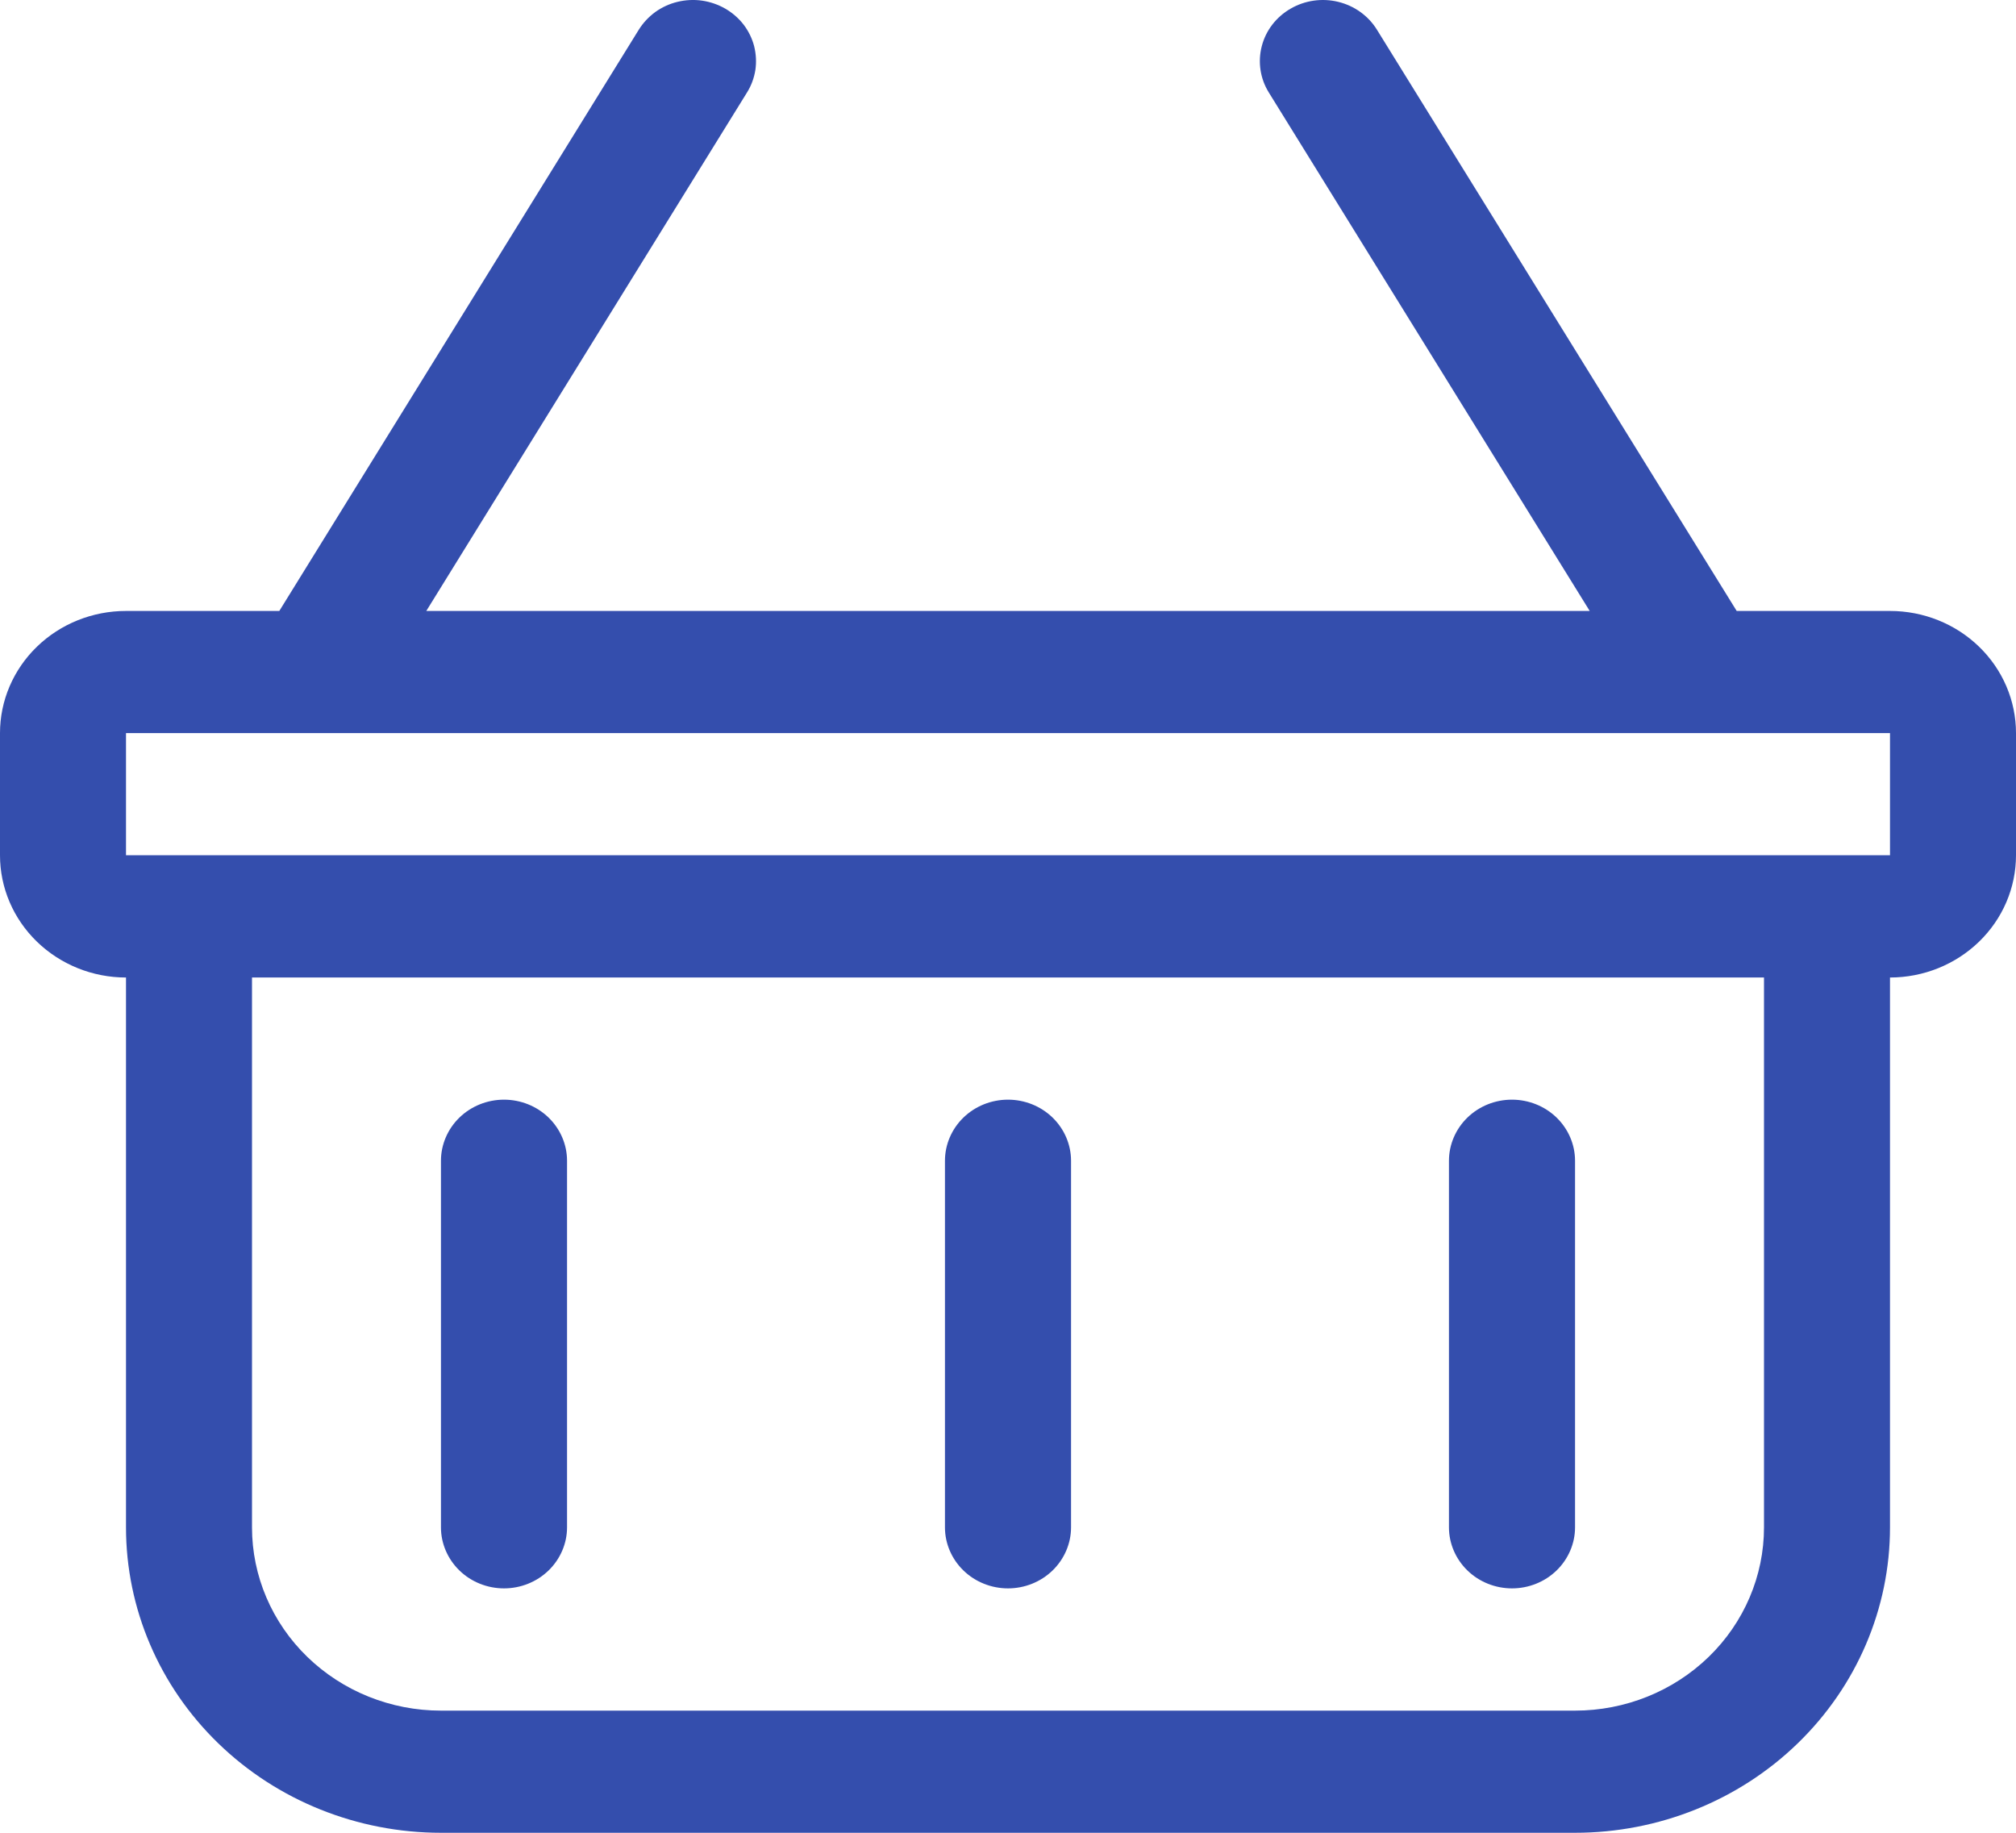 <svg width="22" height="20" viewBox="0 0 22 20" fill="none" xmlns="http://www.w3.org/2000/svg">
<path d="M7.916 0.095C7.993 0.14 8.061 0.199 8.115 0.269C8.169 0.34 8.208 0.42 8.23 0.505C8.251 0.59 8.256 0.678 8.243 0.765C8.229 0.851 8.199 0.934 8.152 1.009L4.652 6.667H17.348L13.846 1.009C13.752 0.858 13.725 0.676 13.769 0.505C13.813 0.333 13.926 0.186 14.083 0.095C14.239 0.004 14.427 -0.023 14.603 0.02C14.78 0.063 14.932 0.172 15.026 0.324L18.952 6.667H20.625C20.99 6.667 21.339 6.807 21.597 7.057C21.855 7.307 22 7.646 22 8V9.333C22 9.687 21.855 10.026 21.597 10.276C21.339 10.526 20.99 10.667 20.625 10.667V16.667C20.625 17.551 20.263 18.399 19.618 19.024C18.974 19.649 18.099 20 17.188 20H4.812C3.901 20 3.026 19.649 2.382 19.024C1.737 18.399 1.375 17.551 1.375 16.667V10.667C1.01 10.667 0.661 10.526 0.403 10.276C0.145 10.026 0 9.687 0 9.333V8C0 7.646 0.145 7.307 0.403 7.057C0.661 6.807 1.01 6.667 1.375 6.667H3.048L6.971 0.324C7.018 0.249 7.079 0.184 7.151 0.131C7.224 0.079 7.306 0.041 7.394 0.02C7.481 -0.001 7.573 -0.006 7.662 0.007C7.751 0.02 7.838 0.05 7.916 0.095ZM2.75 10.667V16.667C2.75 17.197 2.967 17.706 3.354 18.081C3.741 18.456 4.265 18.667 4.812 18.667H17.188C17.735 18.667 18.259 18.456 18.646 18.081C19.033 17.706 19.25 17.197 19.25 16.667V10.667H2.75ZM1.375 8V9.333H20.625V8H1.375ZM5.5 12C5.682 12 5.857 12.07 5.986 12.195C6.115 12.32 6.188 12.49 6.188 12.667V16.667C6.188 16.843 6.115 17.013 5.986 17.138C5.857 17.263 5.682 17.333 5.5 17.333C5.318 17.333 5.143 17.263 5.014 17.138C4.885 17.013 4.812 16.843 4.812 16.667V12.667C4.812 12.49 4.885 12.32 5.014 12.195C5.143 12.07 5.318 12 5.5 12ZM11 12C11.182 12 11.357 12.07 11.486 12.195C11.615 12.32 11.688 12.49 11.688 12.667V16.667C11.688 16.843 11.615 17.013 11.486 17.138C11.357 17.263 11.182 17.333 11 17.333C10.818 17.333 10.643 17.263 10.514 17.138C10.385 17.013 10.312 16.843 10.312 16.667V12.667C10.312 12.49 10.385 12.32 10.514 12.195C10.643 12.07 10.818 12 11 12ZM16.5 12C16.682 12 16.857 12.07 16.986 12.195C17.115 12.32 17.188 12.49 17.188 12.667V16.667C17.188 16.843 17.115 17.013 16.986 17.138C16.857 17.263 16.682 17.333 16.5 17.333C16.318 17.333 16.143 17.263 16.014 17.138C15.885 17.013 15.812 16.843 15.812 16.667V12.667C15.812 12.49 15.885 12.32 16.014 12.195C16.143 12.07 16.318 12 16.5 12Z" fill="#344EAD"/>
</svg>
